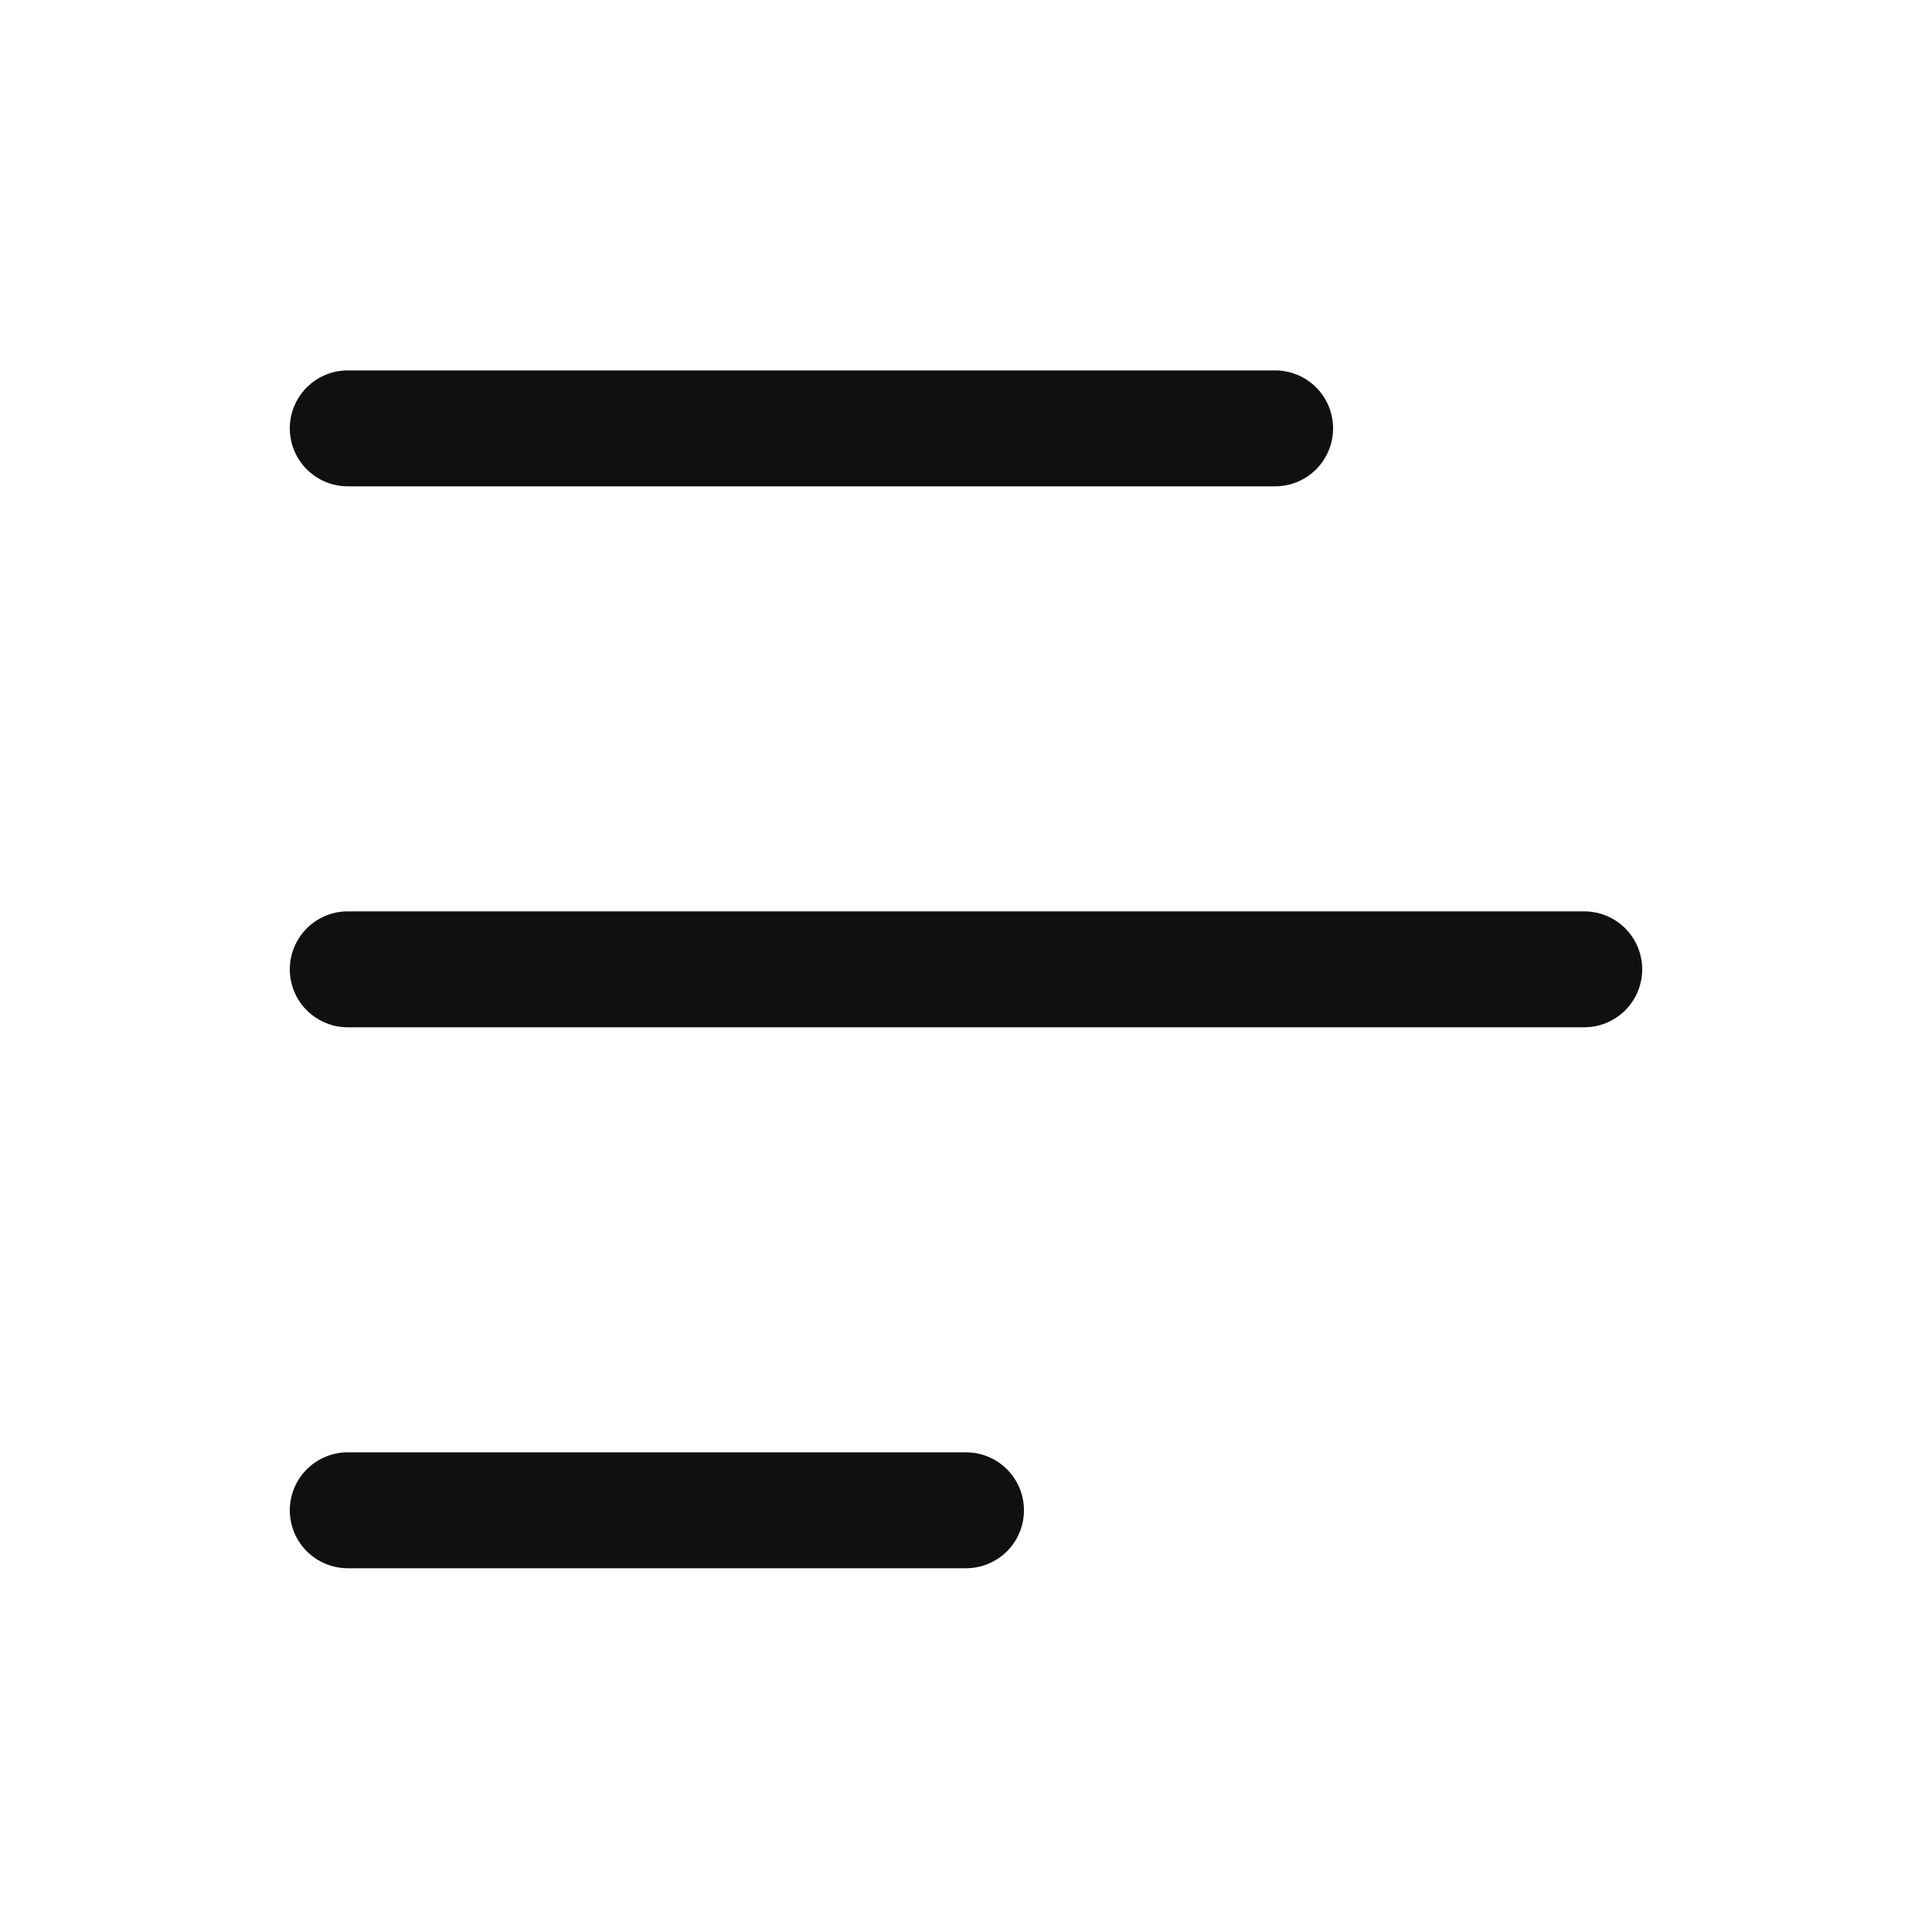 <svg width="25" height="25" viewBox="0 0 25 25" fill="none" xmlns="http://www.w3.org/2000/svg">
<path d="M4.5 5.543L16.5 5.543" stroke="#101010" stroke-width="1.5" stroke-linecap="round" stroke-linejoin="round"/>
<path d="M4.5 12.543L20.5 12.543" stroke="#101010" stroke-width="1.5" stroke-linecap="round" stroke-linejoin="round"/>
<path d="M4.5 19.543L12.5 19.543" stroke="#101010" stroke-width="1.5" stroke-linecap="round" stroke-linejoin="round"/>
</svg>
